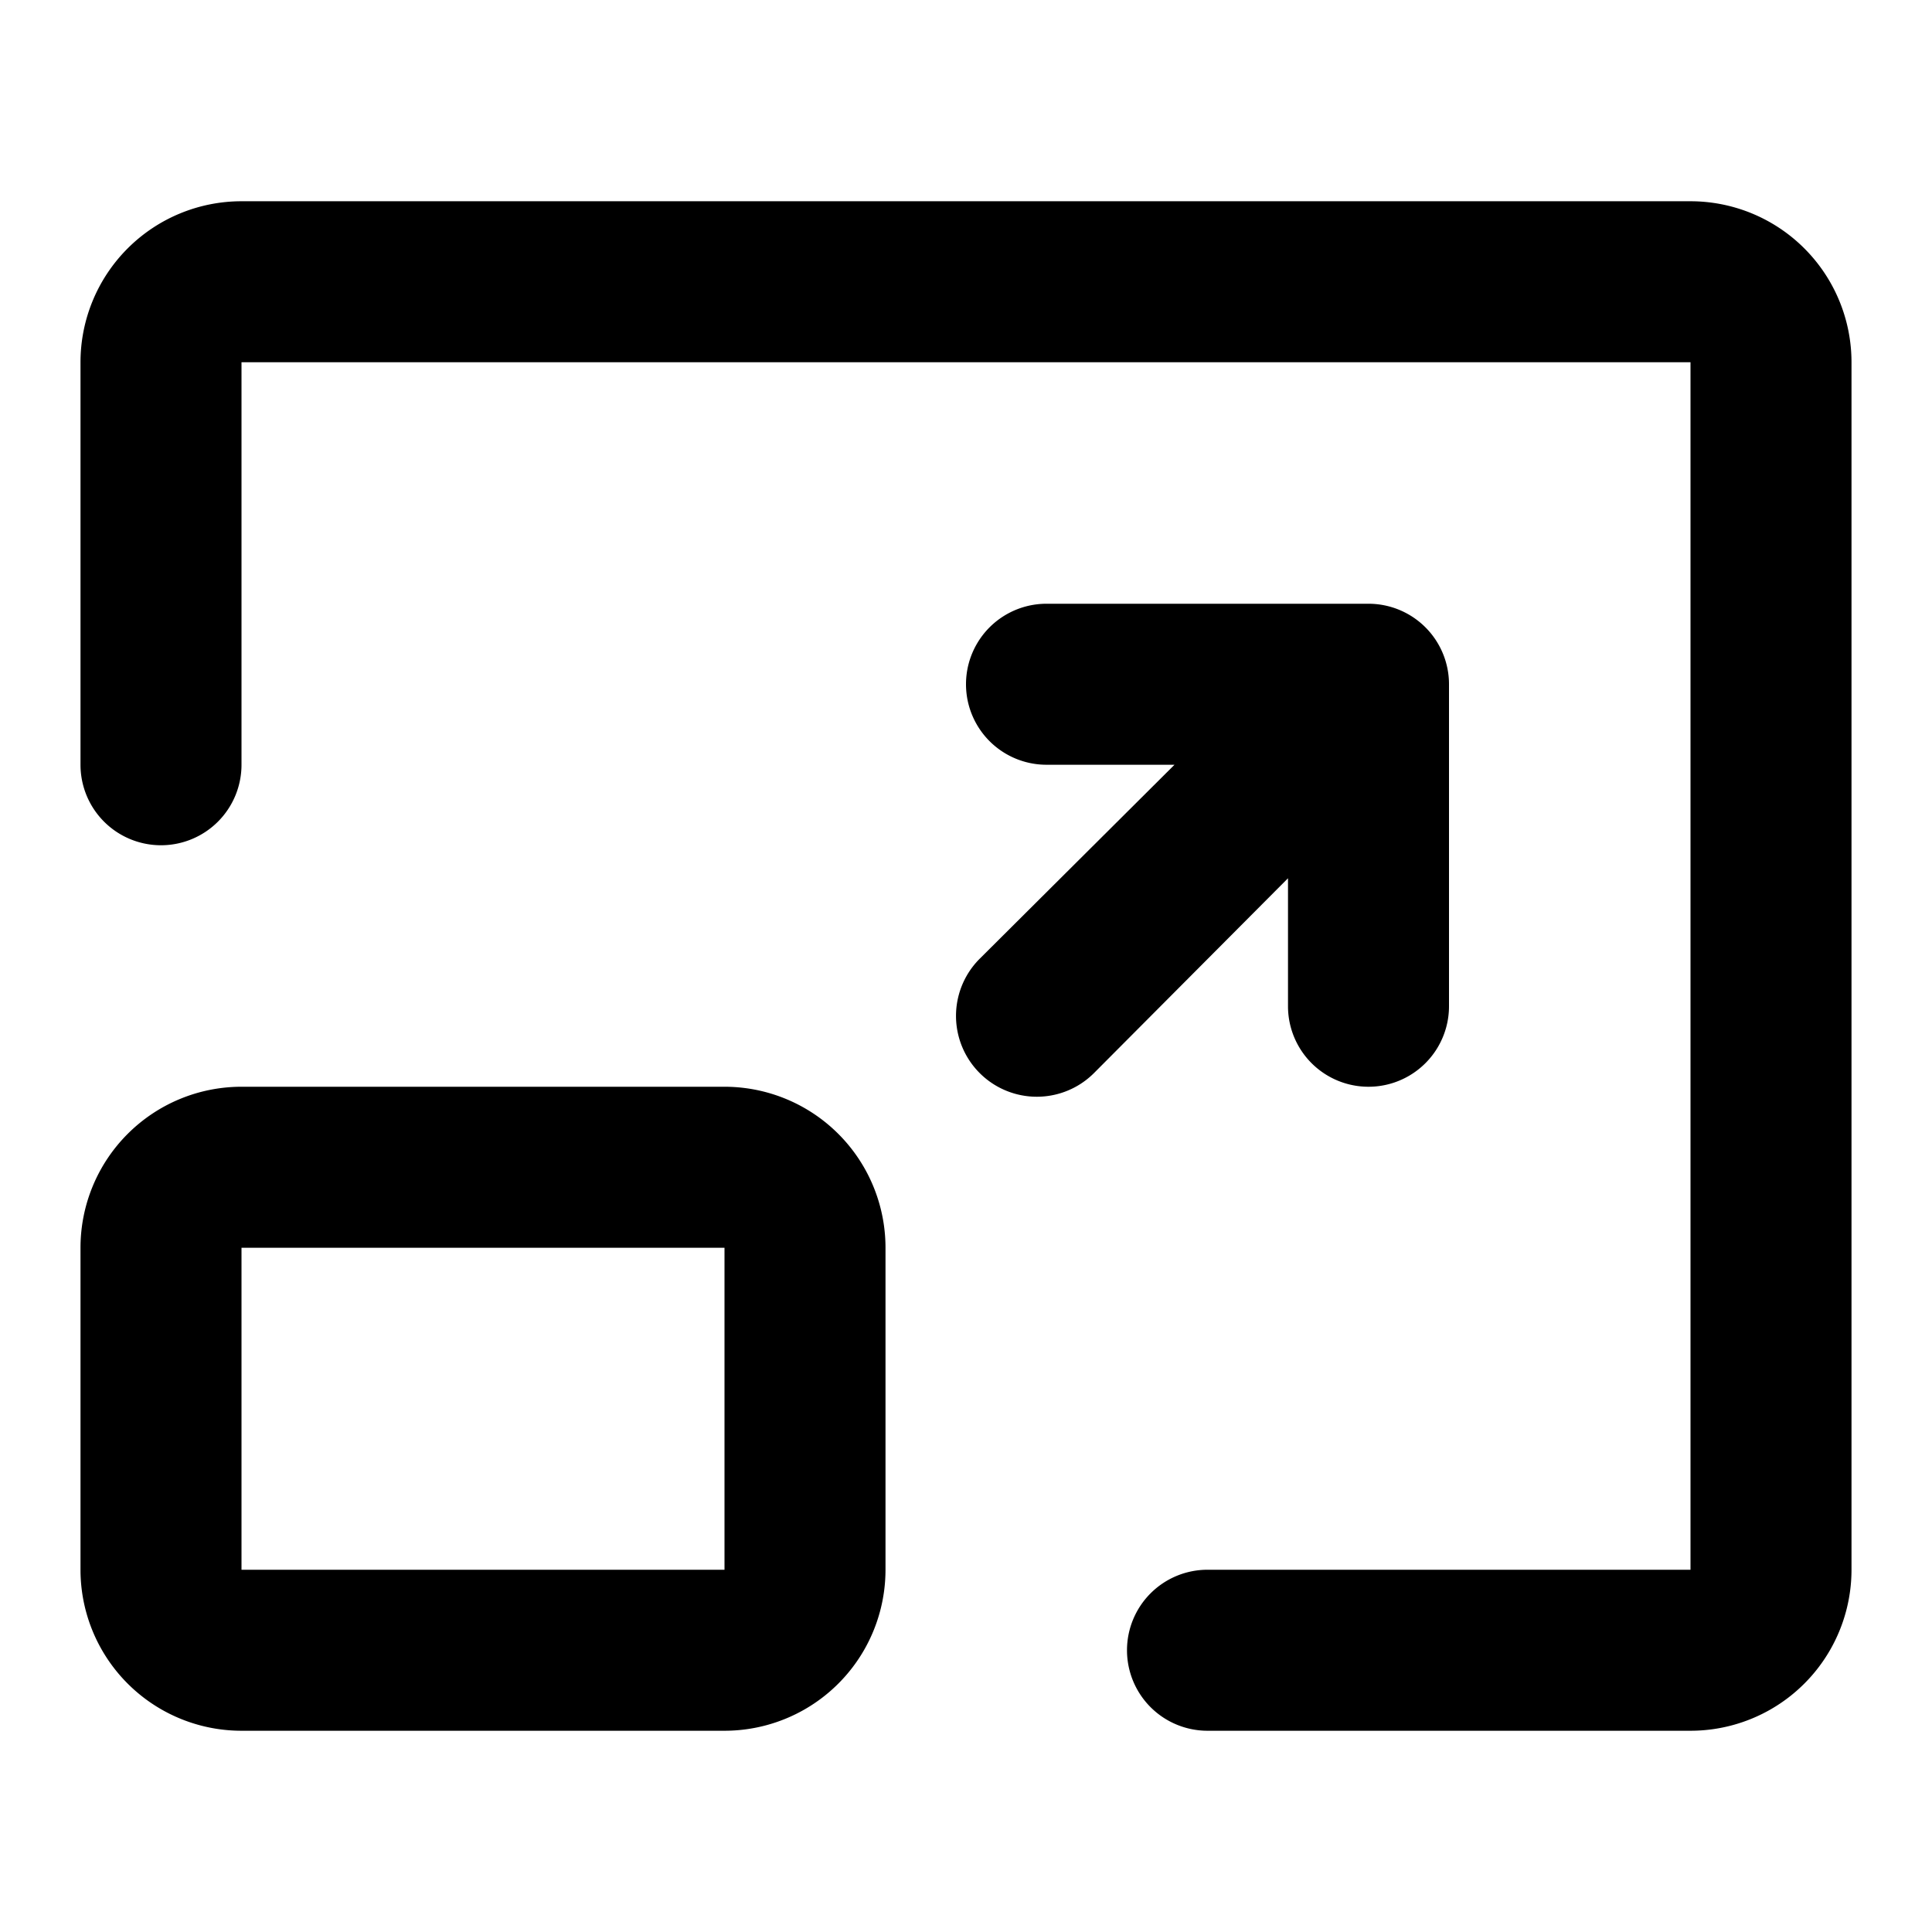 <svg id="Calque_1" data-name="Calque 1" xmlns="http://www.w3.org/2000/svg" viewBox="0 0 24 24"><path d="M21,2.5H3a2,2,0,0,0-2,2v5a1,1,0,0,0,1,1H2a1,1,0,0,0,1-1v-5H21v15H15a1,1,0,0,0-1,1h0a1,1,0,0,0,1,1h6a2,2,0,0,0,2-2V4.5A2,2,0,0,0,21,2.5Z"/><path d="M17,7.5H13a1,1,0,0,0,0,2h1.59l-2.42,2.41a1,1,0,1,0,1.42,1.42L16,10.91V12.5a1,1,0,0,0,2,0v-4A1,1,0,0,0,17,7.5Z"/><path d="M9,15.5v4H3v-4H9m0-2H3a2,2,0,0,0-2,2v4a2,2,0,0,0,2,2H9a2,2,0,0,0,2-2v-4a2,2,0,0,0-2-2Z"/></svg>